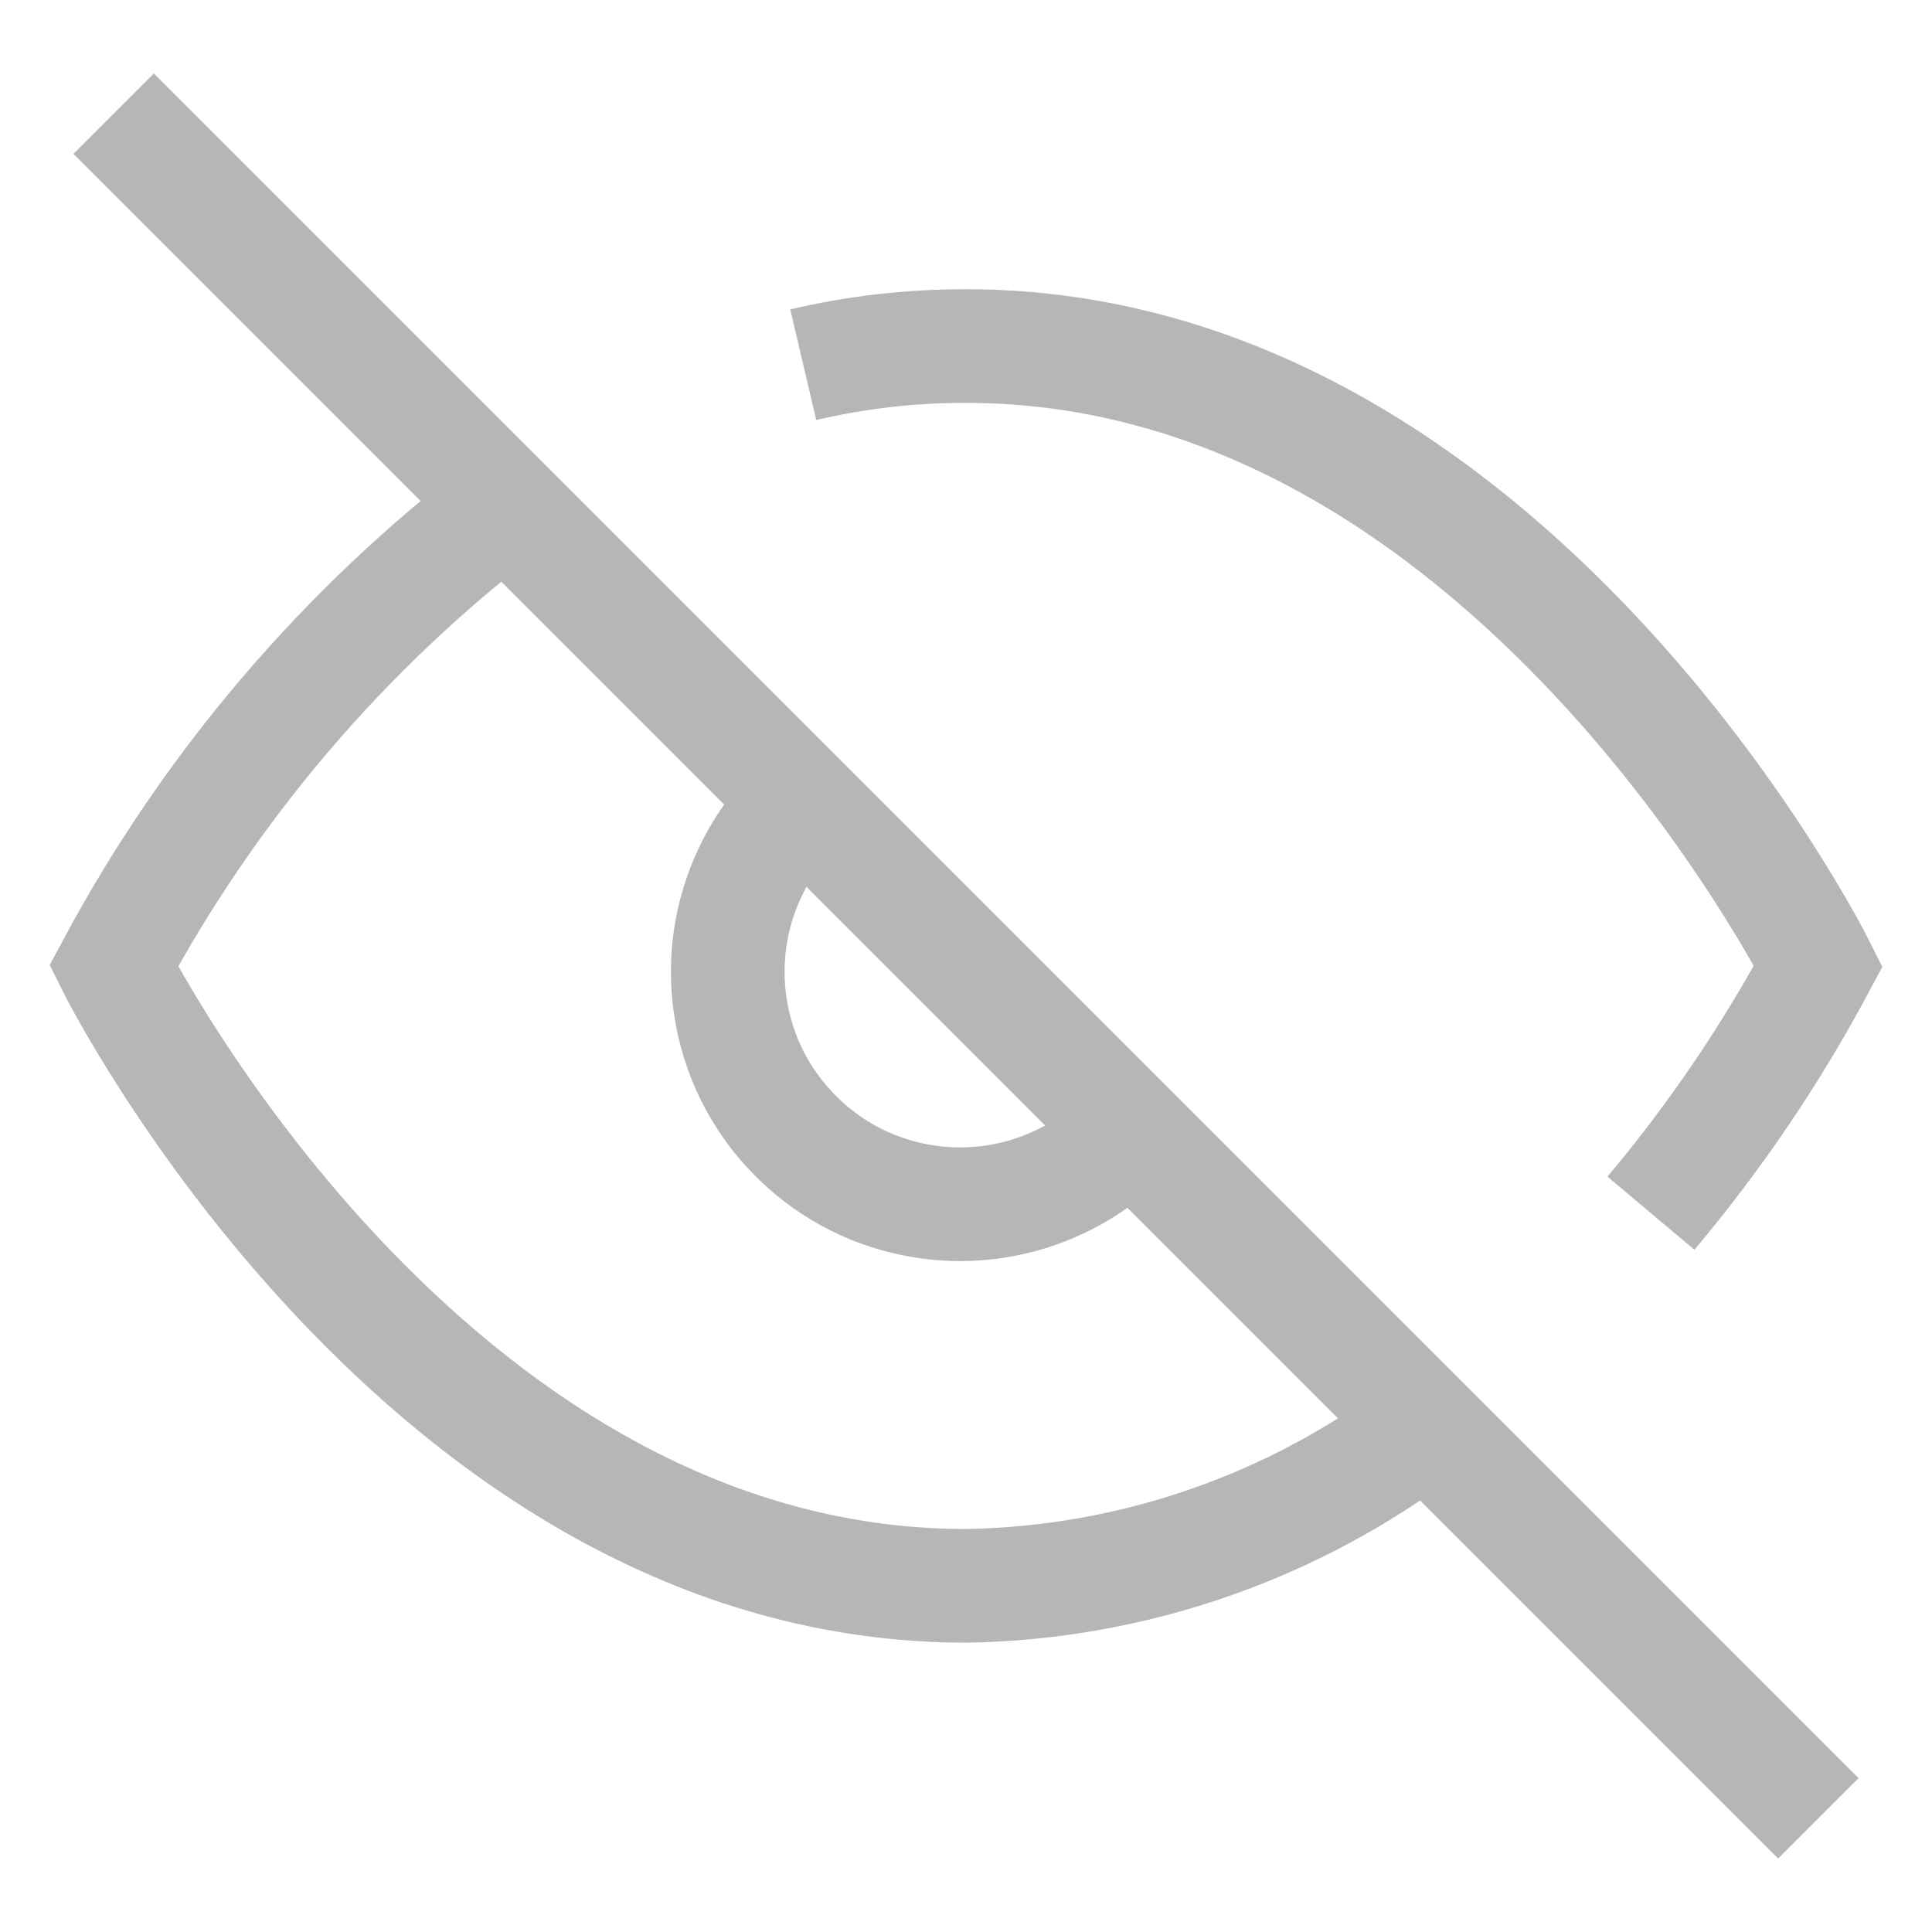 <svg width="17" height="17" viewBox="0 0 17 17" fill="none" xmlns="http://www.w3.org/2000/svg">
<path d="M12.55 12.55C11.384 13.438 9.965 13.931 8.5 13.954C3.727 13.954 1 8.5 1 8.5C1.848 6.919 3.024 5.539 4.45 4.45M7.068 3.209C7.537 3.099 8.018 3.044 8.5 3.045C13.273 3.045 16 8.5 16 8.5C15.586 9.274 15.092 10.003 14.527 10.675M9.945 9.945C9.758 10.146 9.532 10.308 9.281 10.419C9.031 10.531 8.76 10.591 8.485 10.596C8.21 10.601 7.938 10.55 7.683 10.448C7.428 10.345 7.197 10.192 7.003 9.997C6.808 9.803 6.655 9.572 6.552 9.317C6.45 9.062 6.399 8.79 6.404 8.515C6.409 8.24 6.469 7.969 6.581 7.719C6.692 7.468 6.854 7.242 7.055 7.055" stroke="#B6B6B6" strokeWidth="2" strokeLinecap="round" strokeLinejoin="round"/>
<path d="M1 1L16 16" stroke="#B6B6B6" strokeWidth="2" strokeLinecap="round" strokeLinejoin="round"/>
</svg>
